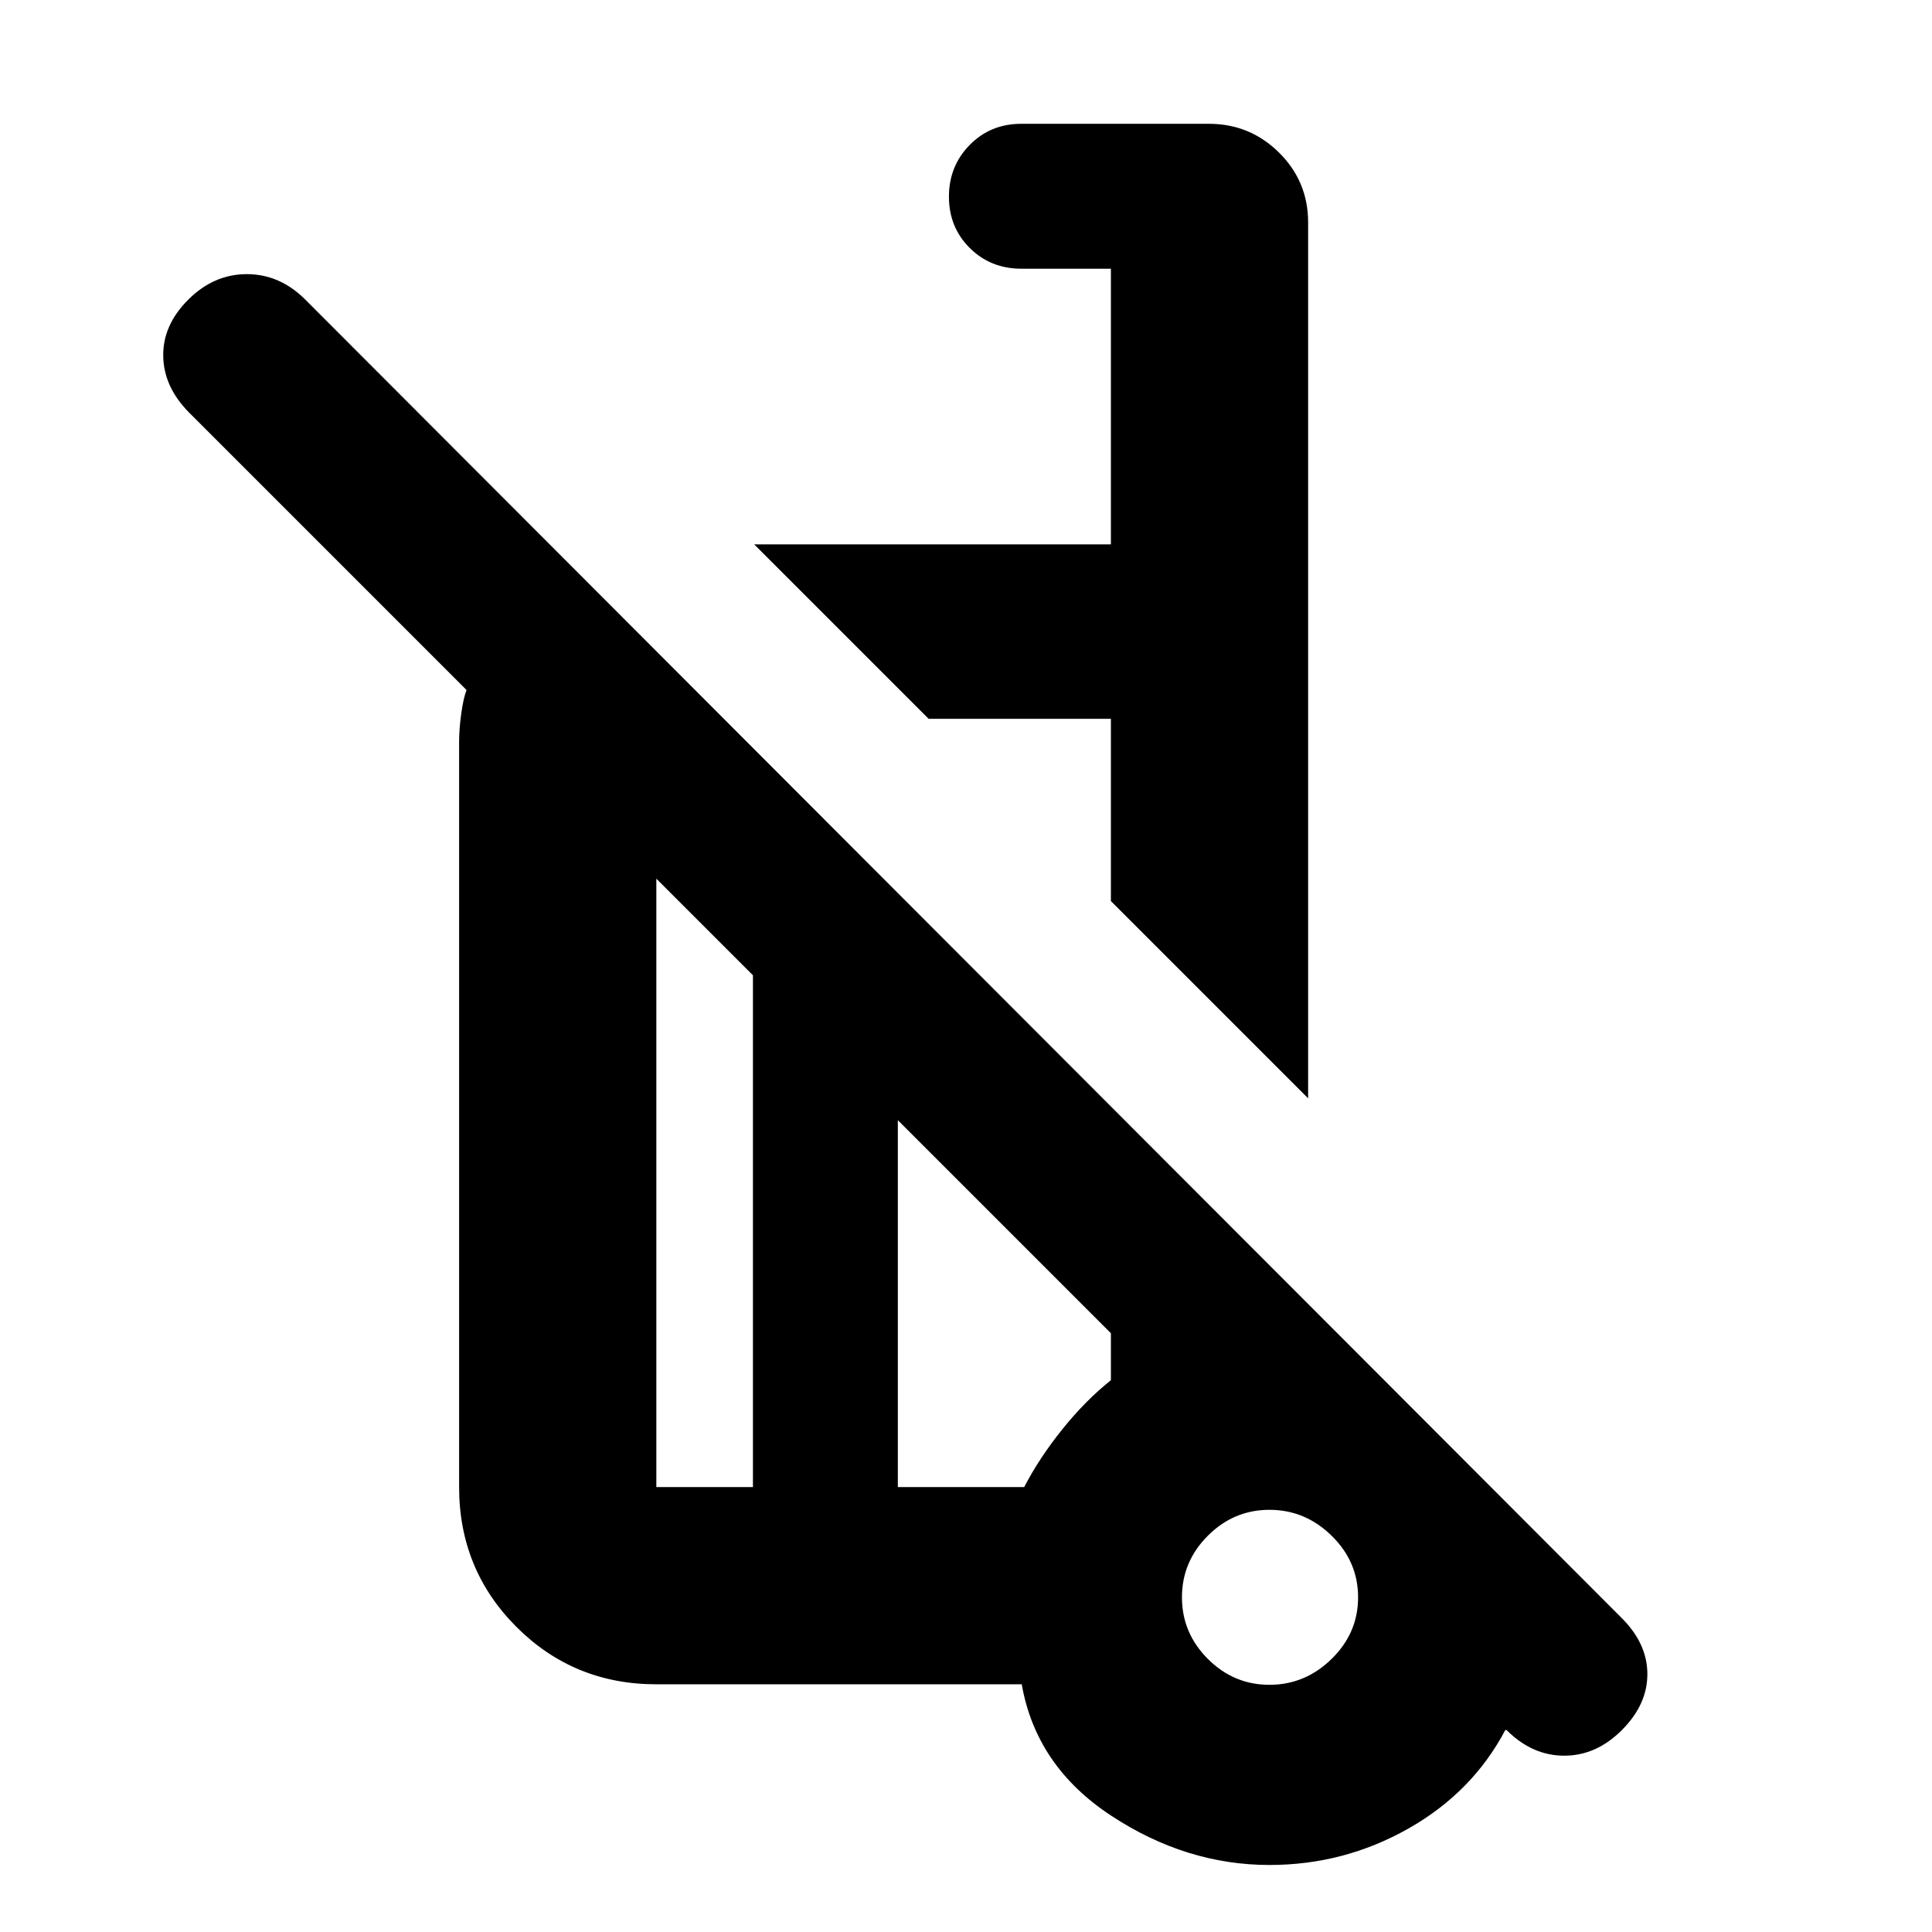 <svg xmlns="http://www.w3.org/2000/svg" height="20" viewBox="0 -960 960 960" width="20"><path d="M650.001-414.26 552-512.261v-90.565h-90.565l-86.697-86.697H552V-826.48h-44.479q-15.3 0-25.65-10.29-10.35-10.289-10.35-25.5 0-15.21 10.325-25.71t25.588-10.5h93.304q20.35 0 34.807 14.307 14.456 14.306 14.456 34.694v435.219Zm98.651 313.956-.651-.086q-16.392 31.043-48.305 49.065-31.913 18.021-68.913 18.021-41.419 0-78.688-24.521-37.269-24.522-44.399-65.261H326.131q-41.005 0-69.503-28.498-28.498-28.498-28.498-69.503v-370.434q0-6.261 1.065-13.935t2.631-11.674L94.166-754.79q-12.776-12.776-13.058-28.189-.283-15.413 12.413-28.109 12.695-12.696 29.108-12.696 16.414 0 29.109 12.696L805.87-155.956q12.696 12.696 12.696 27.826 0 15.131-12.696 27.826-12.696 12.696-28.609 12.696-15.913 0-28.609-12.696ZM374.131-221.087V-475.39l-48-48v302.303h48Zm256.652 98.261q17.739 0 30.891-12.87 13.152-12.869 13.152-30.608t-13.152-30.609q-13.152-12.869-30.891-12.869-17.739 0-30.609 12.869-12.869 12.87-12.869 30.609 0 17.739 12.869 30.608 12.87 12.87 30.609 12.87Zm-184.652-98.261h62.782q7.565-14.565 19.043-28.826 11.479-14.261 24.044-24.261v-23.347L446.131-403.39v182.303Zm189.782 56.217ZM461.435-602.826Zm-60.304 298.305Zm-27 83.434V-475.39v254.303Zm72 0V-403.39v182.303Zm188.652 56.783Z"/></svg>